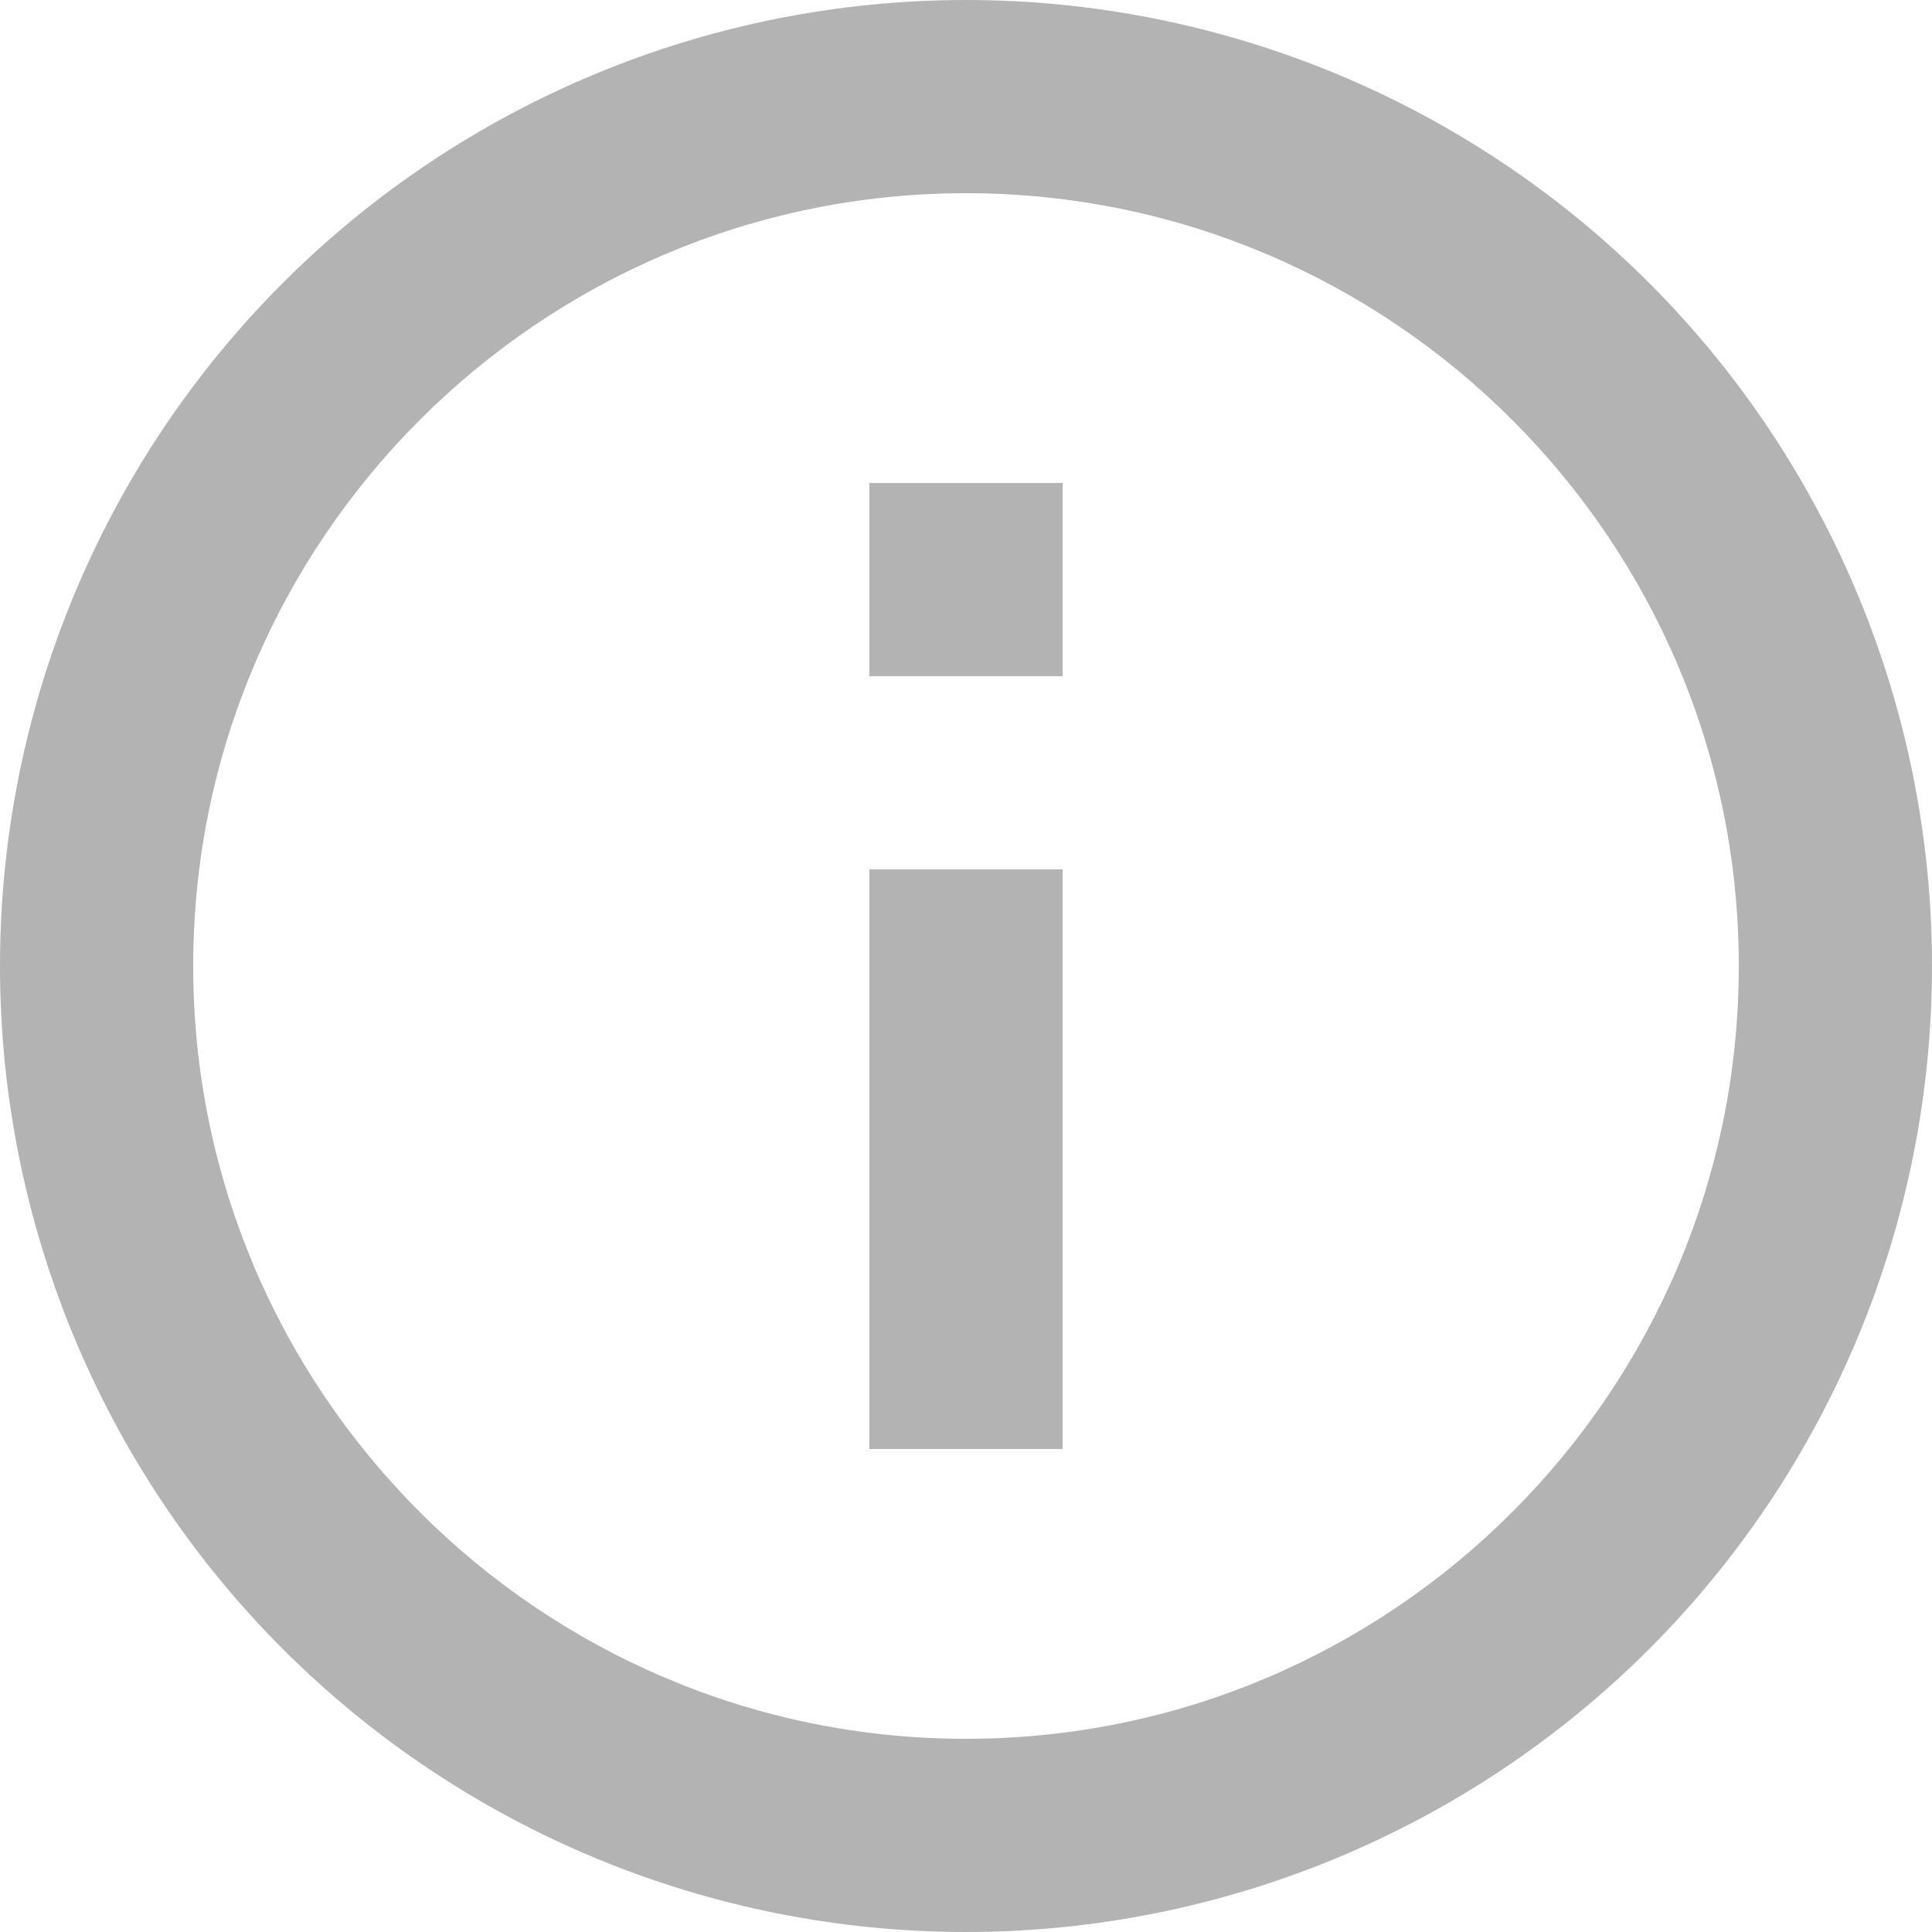 <svg width="14" height="14" viewBox="0 0 14 14" fill="none" xmlns="http://www.w3.org/2000/svg">
<path d="M6.3 4.9H7.7V3.5H6.3M7 12.6C3.913 12.6 1.4 10.087 1.4 7C1.4 3.913 3.913 1.4 7 1.4C10.087 1.4 12.6 3.913 12.6 7C12.6 10.087 10.087 12.6 7 12.6ZM7 0C6.081 0 5.17 0.181 4.321 0.533C3.472 0.885 2.7 1.4 2.05 2.05C0.737 3.363 0 5.143 0 7C0 8.857 0.737 10.637 2.05 11.95C2.7 12.6 3.472 13.115 4.321 13.467C5.17 13.819 6.081 14 7 14C8.857 14 10.637 13.262 11.95 11.95C13.262 10.637 14 8.857 14 7C14 6.081 13.819 5.17 13.467 4.321C13.115 3.472 12.6 2.7 11.95 2.05C11.3 1.4 10.528 0.885 9.679 0.533C8.829 0.181 7.919 0 7 0ZM6.3 10.5H7.7V6.3H6.3V10.5Z" fill="#B3B3B3"/>
</svg>
